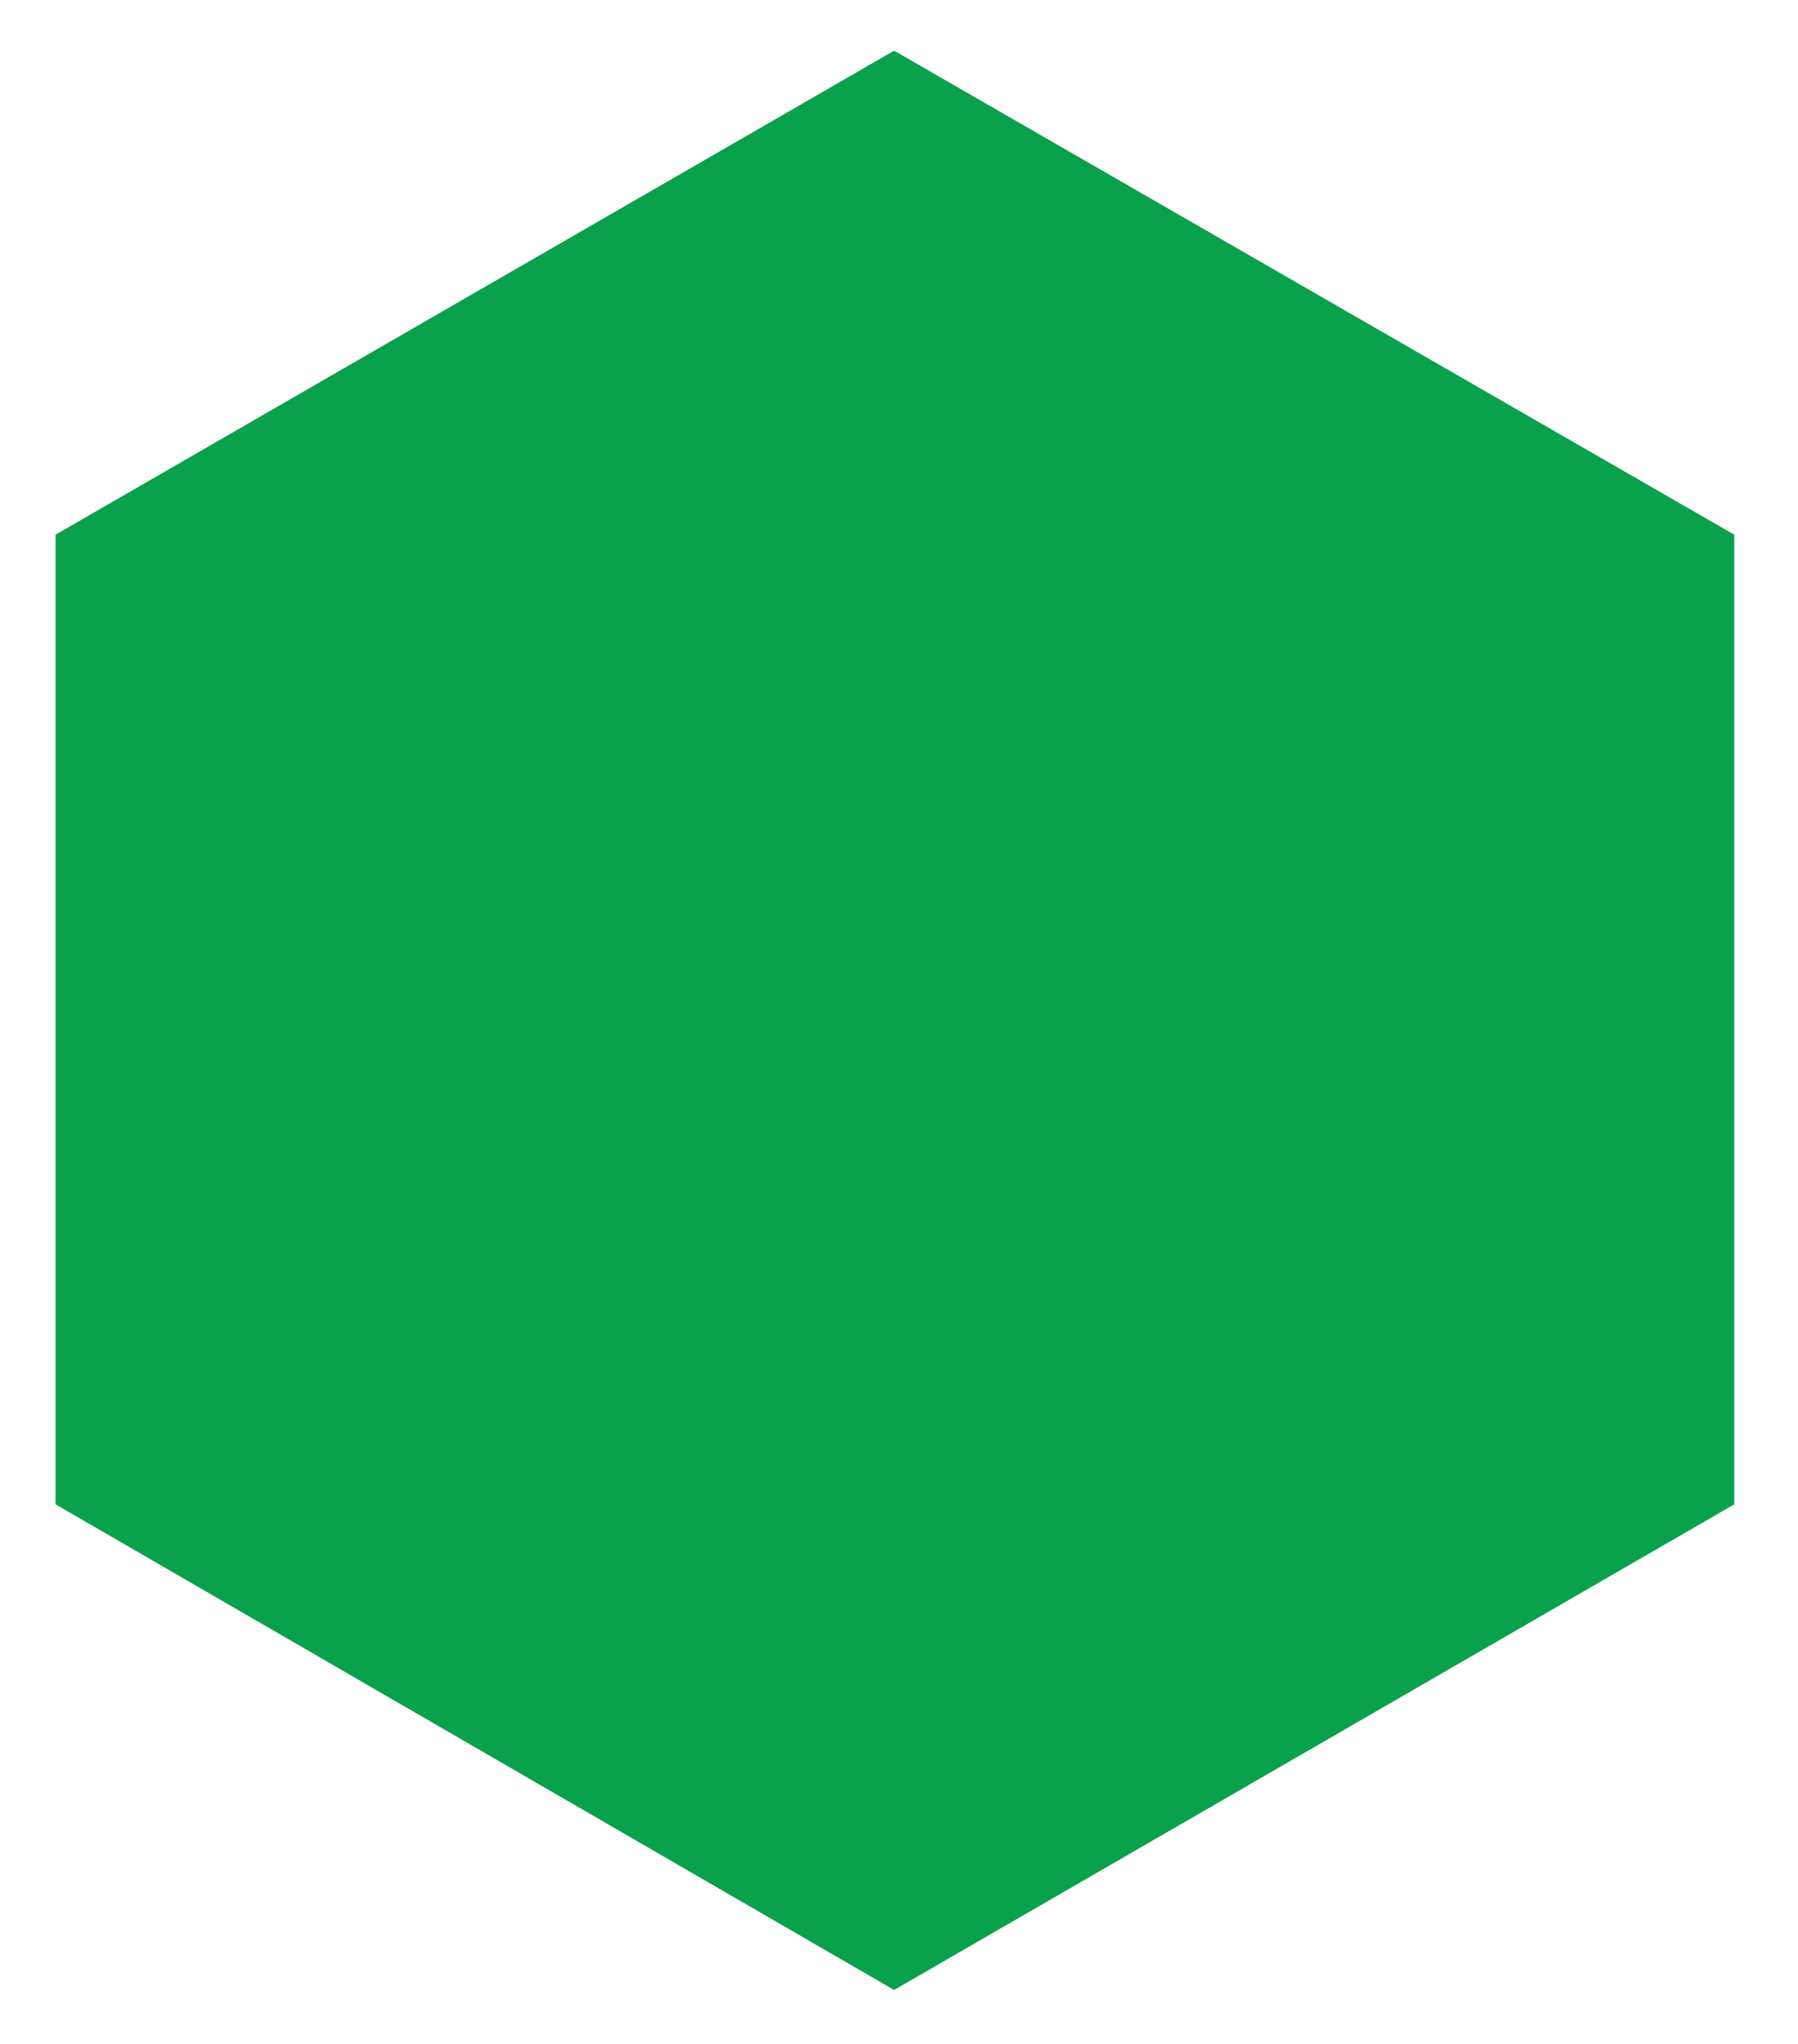 <?xml version="1.0" encoding="utf-8"?>
<!-- Generator: Adobe Illustrator 19.2.1, SVG Export Plug-In . SVG Version: 6.00 Build 0)  -->
<svg version="1.1" id="Layer_1" xmlns="http://www.w3.org/2000/svg" xmlns:xlink="http://www.w3.org/1999/xlink" x="0px" y="0px"
	 viewBox="0 0 110 125" style="enable-background:new 0 0 110 125;" xml:space="preserve">
<style type="text/css">
	.st0{fill:#09A14B;}
</style>
<polygon class="st0" points="54.7,3.1 106.1,32.7 106.1,92 54.7,121.7 3.4,92 3.4,32.7 "/>
</svg>
